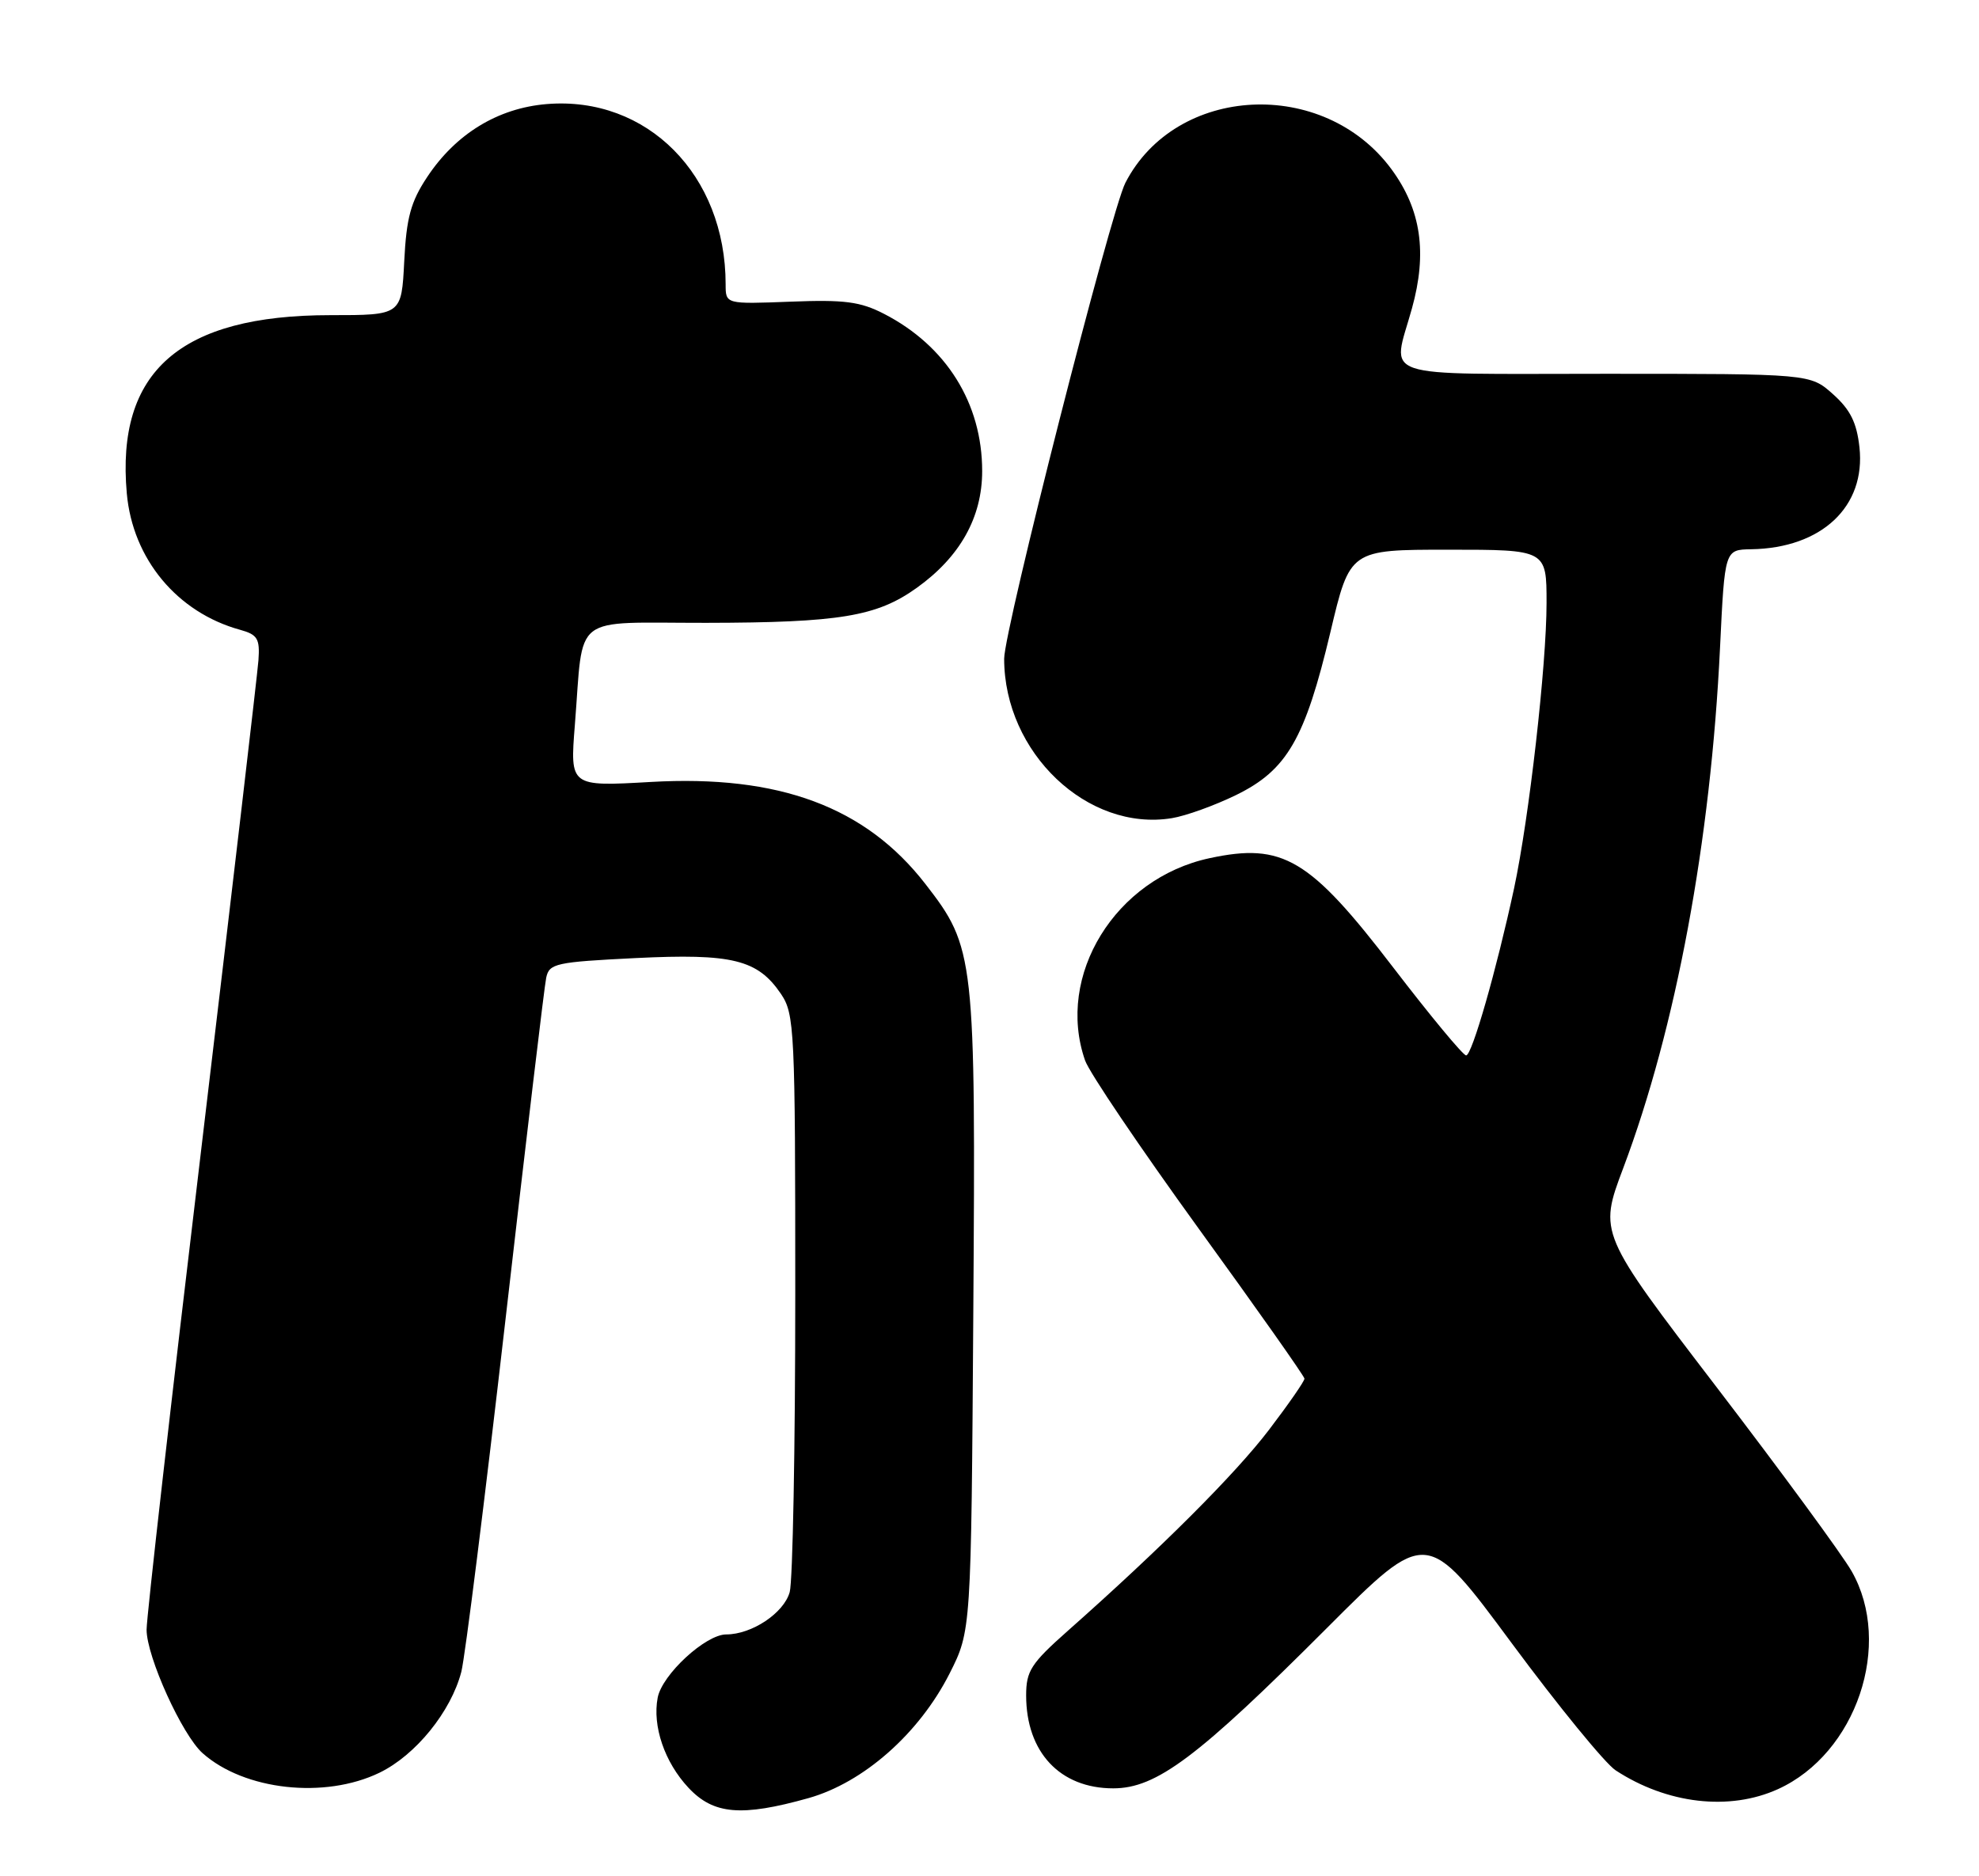 <?xml version="1.0" encoding="UTF-8" standalone="no"?>
<!DOCTYPE svg PUBLIC "-//W3C//DTD SVG 1.1//EN" "http://www.w3.org/Graphics/SVG/1.1/DTD/svg11.dtd" >
<svg xmlns="http://www.w3.org/2000/svg" xmlns:xlink="http://www.w3.org/1999/xlink" version="1.1" viewBox="0 0 270 256">
 <g >
 <path fill="currentColor"
d=" M 110.28 245.34 C 117.80 243.23 125.40 236.53 129.55 228.34 C 132.50 222.50 132.50 222.50 132.79 179.14 C 133.12 130.46 132.99 129.30 126.27 120.63 C 118.10 110.08 106.29 105.69 88.78 106.69 C 77.76 107.32 77.76 107.32 78.43 98.91 C 79.66 83.49 77.72 85.00 96.33 84.98 C 114.56 84.95 119.63 84.11 125.07 80.21 C 130.98 75.98 134.00 70.59 134.00 64.27 C 134.00 55.03 129.11 47.20 120.61 42.82 C 117.37 41.15 115.21 40.87 107.85 41.16 C 99.00 41.50 99.00 41.50 99.00 38.80 C 99.00 23.87 88.28 13.07 74.59 14.20 C 67.92 14.75 62.18 18.26 58.27 24.17 C 56.04 27.53 55.45 29.71 55.15 35.66 C 54.78 43.00 54.78 43.00 45.07 43.00 C 24.57 43.00 15.81 50.68 17.30 67.32 C 18.10 76.26 24.17 83.57 32.76 85.93 C 35.14 86.59 35.47 87.14 35.26 90.09 C 35.12 91.97 31.63 121.78 27.51 156.35 C 23.38 190.91 20.00 220.61 20.00 222.35 C 20.00 226.03 24.85 236.73 27.65 239.21 C 33.34 244.27 44.31 245.48 51.77 241.87 C 56.71 239.48 61.53 233.53 62.94 228.10 C 63.45 226.12 66.16 204.48 68.97 180.00 C 71.78 155.52 74.27 134.55 74.52 133.40 C 74.93 131.45 75.82 131.26 86.69 130.72 C 99.92 130.07 103.37 130.92 106.55 135.61 C 108.40 138.35 108.50 140.45 108.50 176.50 C 108.50 197.40 108.16 215.73 107.74 217.23 C 106.94 220.09 102.57 223.00 99.08 223.00 C 96.27 223.00 90.33 228.47 89.73 231.63 C 88.99 235.50 90.67 240.44 93.93 243.92 C 97.34 247.57 101.15 247.90 110.28 245.34 Z  M 242.57 244.11 C 253.27 239.25 258.31 224.33 252.62 214.37 C 251.32 212.10 243.03 200.80 234.19 189.25 C 218.12 168.25 218.12 168.25 221.46 159.38 C 228.67 140.22 233.40 114.77 234.67 88.33 C 235.31 75.00 235.31 75.00 238.91 74.94 C 248.54 74.79 254.57 69.11 253.69 61.03 C 253.32 57.65 252.44 55.89 250.08 53.78 C 246.97 51.00 246.97 51.00 218.98 51.00 C 187.35 51.00 189.92 51.87 192.63 42.10 C 194.75 34.49 193.89 28.60 189.85 23.10 C 180.60 10.53 160.44 11.55 153.54 24.94 C 151.56 28.77 136.99 85.97 137.00 89.88 C 137.01 102.70 148.38 113.50 159.88 111.63 C 161.78 111.32 165.73 109.90 168.67 108.46 C 175.59 105.07 178.05 100.82 181.51 86.25 C 184.17 75.00 184.17 75.00 197.59 75.00 C 211.00 75.00 211.00 75.00 211.00 82.26 C 211.00 90.75 208.62 111.61 206.57 121.20 C 204.17 132.33 200.83 144.00 200.03 144.00 C 199.61 144.00 195.14 138.60 190.08 132.00 C 178.68 117.12 175.03 114.94 165.02 117.09 C 152.16 119.85 144.00 133.10 148.04 144.69 C 148.61 146.33 155.58 156.63 163.51 167.59 C 171.45 178.54 177.96 187.77 177.97 188.10 C 177.99 188.43 175.80 191.58 173.12 195.10 C 168.51 201.14 158.42 211.23 145.67 222.52 C 140.66 226.96 140.00 227.99 140.00 231.32 C 140.00 239.07 144.62 244.00 151.88 244.00 C 157.78 244.00 163.39 239.79 181.07 222.09 C 194.64 208.50 194.64 208.50 206.23 224.17 C 212.60 232.78 218.99 240.60 220.42 241.54 C 227.43 246.13 235.94 247.12 242.57 244.11 Z "/>
</g>
</svg>
